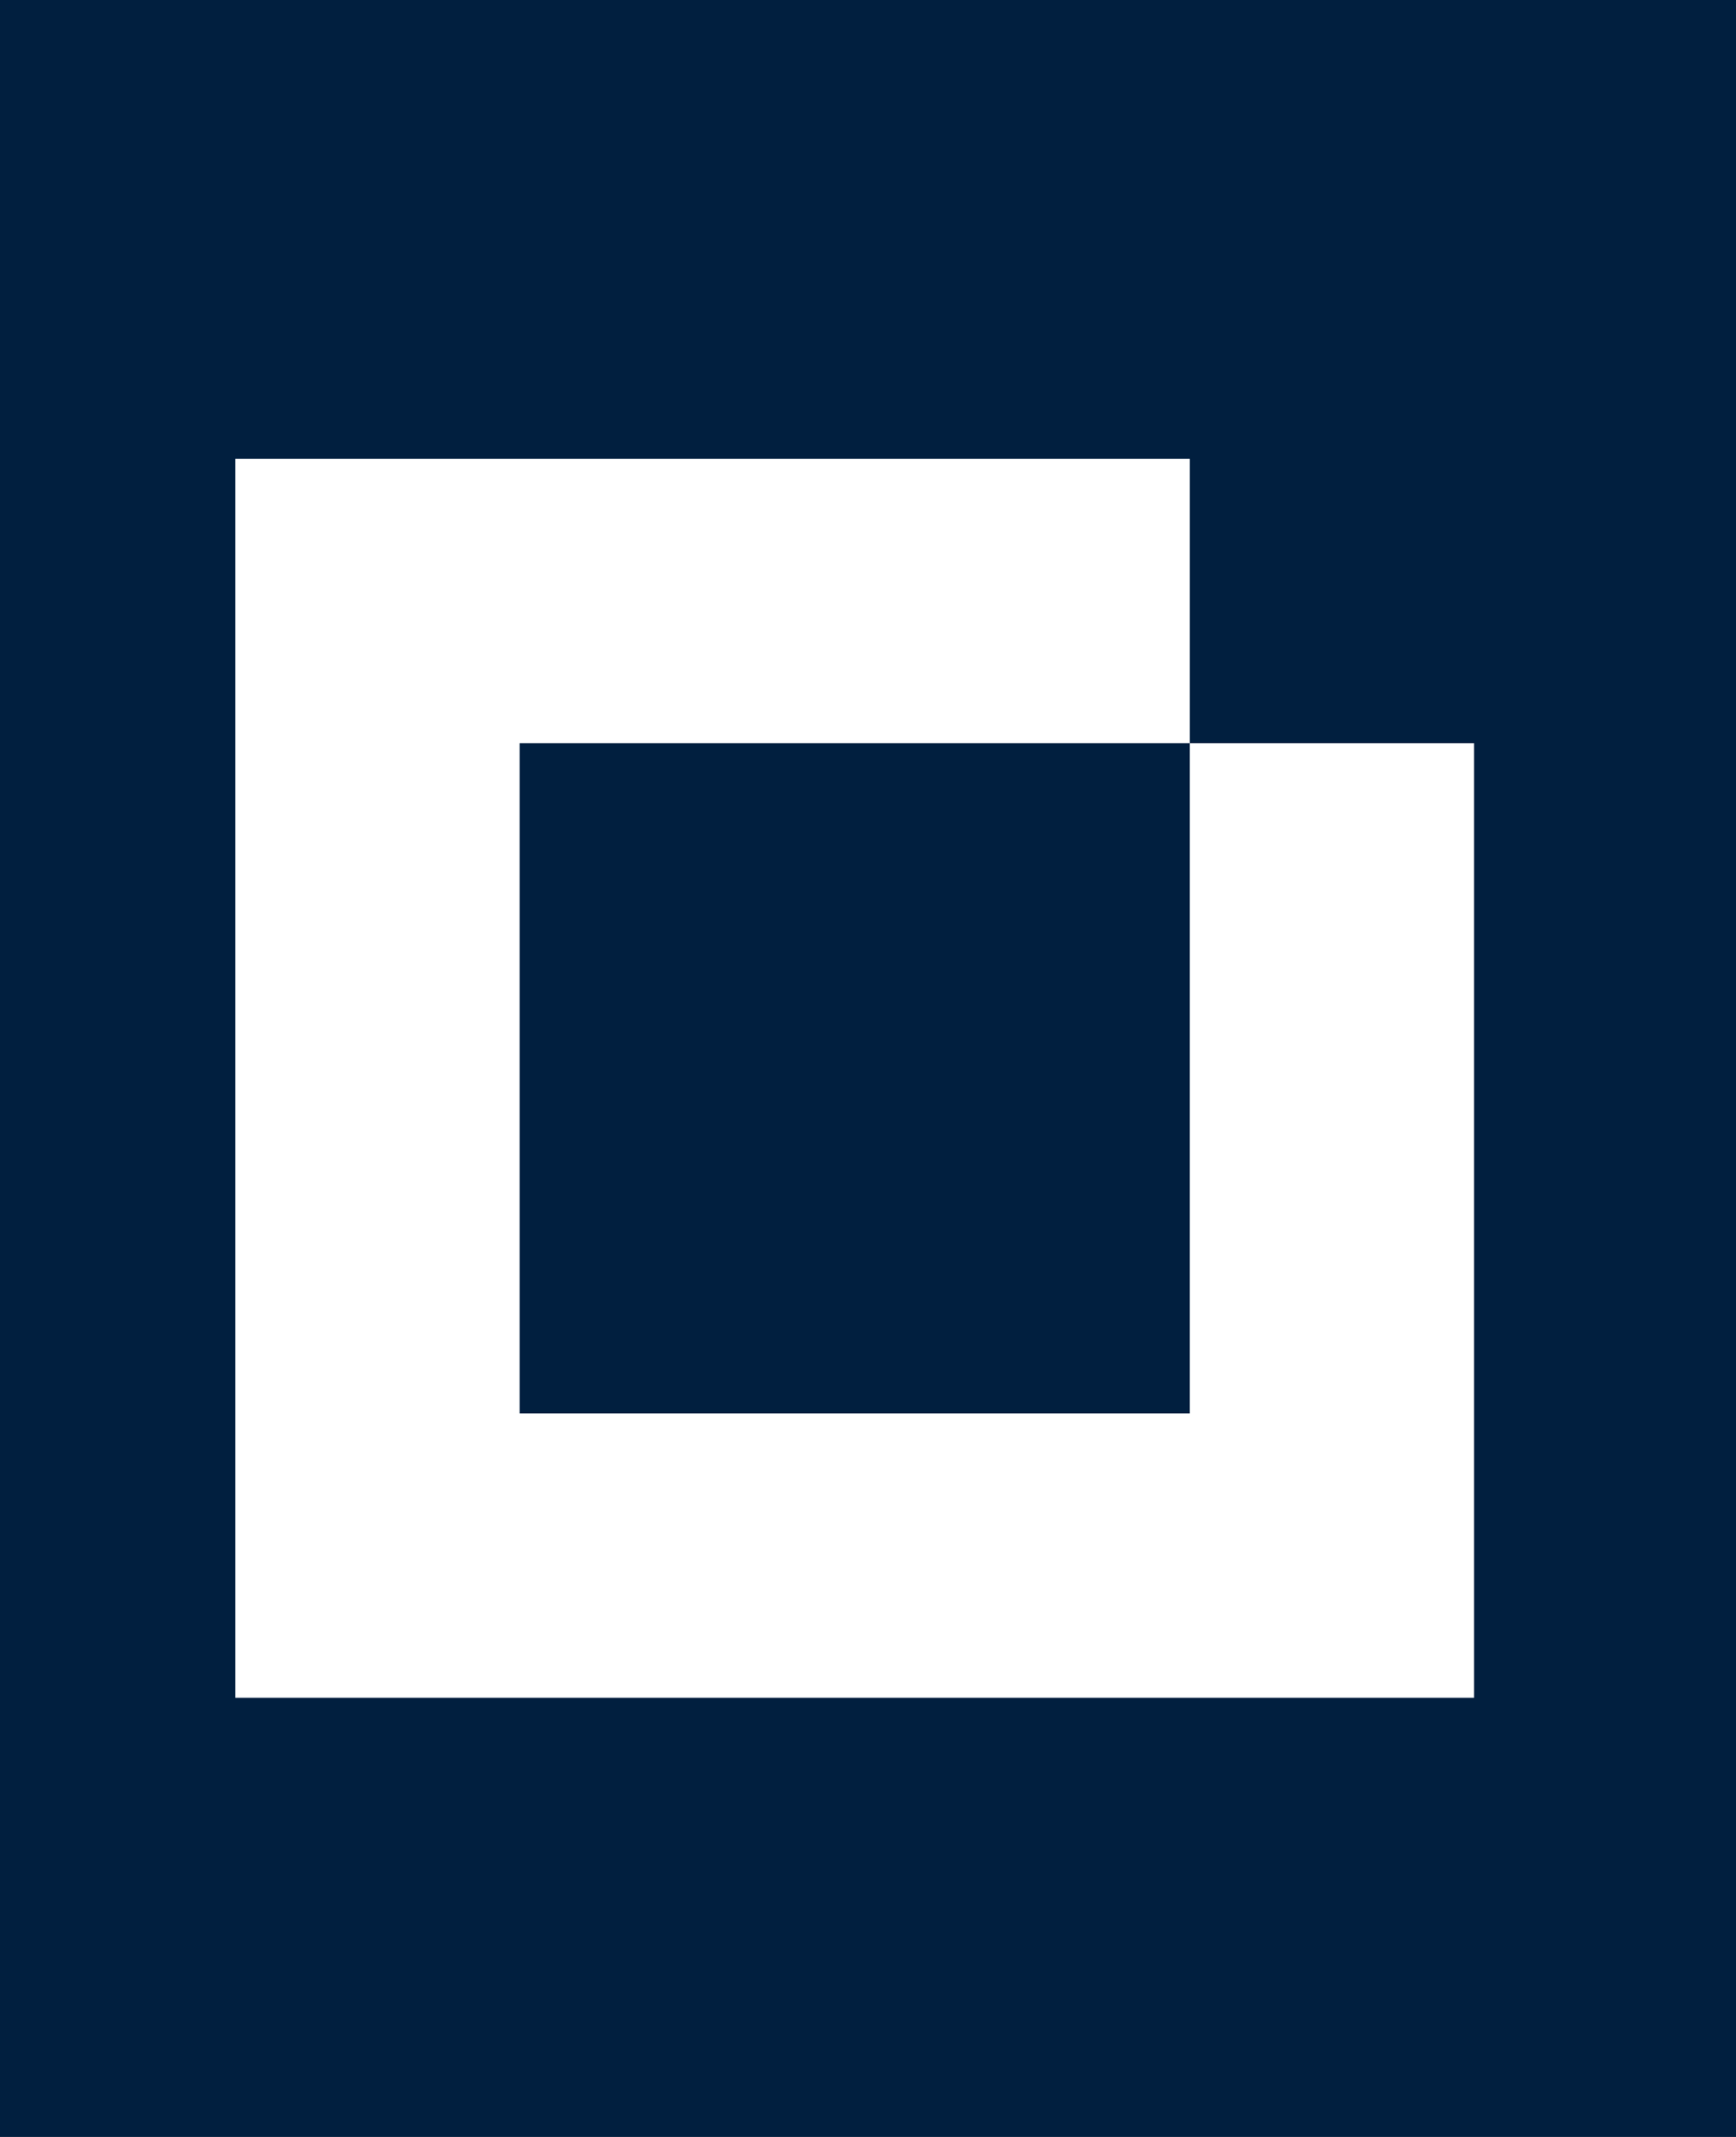 <?xml version="1.0" encoding="UTF-8" standalone="no"?>
<!-- Created with Inkscape (http://www.inkscape.org/) -->

<svg
   xmlns:dc="http://purl.org/dc/elements/1.1/"
   xmlns:cc="http://creativecommons.org/ns#"
   xmlns:rdf="http://www.w3.org/1999/02/22-rdf-syntax-ns#"
   xmlns:svg="http://www.w3.org/2000/svg"
   xmlns="http://www.w3.org/2000/svg"
   xmlns:sodipodi="http://sodipodi.sourceforge.net/DTD/sodipodi-0.dtd"
   xmlns:inkscape="http://www.inkscape.org/namespaces/inkscape"
   width="70.657"
   height="86.962"
   viewBox="0 0 18.695 23.009"
   version="1.1"
   id="svg3760"
   inkscape:export-filename="/home/mhsabbagh/Documents/mujallad/static/favicon.png"
   inkscape:export-xdpi="29.806"
   inkscape:export-ydpi="29.806"
   inkscape:version="0.92.5 (2060ec1f9f, 2020-04-08)"
   sodipodi:docname="favicon.svg">
  <rect x="0" y="0" width="18.695" height="23.009" fill="#808080" stroke="none"/>
  <defs
     id="defs3754" />
  <sodipodi:namedview
     id="base"
     pagecolor="#ffffff"
     bordercolor="#666666"
     borderopacity="1.0"
     inkscape:pageopacity="0.0"
     inkscape:pageshadow="2"
     inkscape:zoom="3.959798"
     inkscape:cx="62.529186"
     inkscape:cy="70.915403"
     inkscape:document-units="mm"
     inkscape:current-layer="g2020"
     showgrid="false"
     units="px"
     fit-margin-top="0"
     fit-margin-left="0"
     fit-margin-right="0"
     fit-margin-bottom="0"
     inkscape:window-width="1920"
     inkscape:window-height="1022"
     inkscape:window-x="0"
     inkscape:window-y="0"
     inkscape:window-maximized="1" />
  <g
     inkscape:label="Layer 1"
     inkscape:groupmode="layer"
     id="layer1"
     transform="translate(-3.502,-272.822)">
    <rect
       y="272.822"
       x="3.502"
       height="23.009"
       width="18.695"
       id="rect1925"
       style="opacity:1;vector-effect:none;fill:#001f3f;fill-opacity:0.99;stroke:none;stroke-width:0.337;stroke-linecap:square;stroke-linejoin:miter;stroke-miterlimit:4;stroke-dasharray:none;stroke-dashoffset:0;stroke-opacity:1;paint-order:normal"
       inkscape:export-xdpi="130"
       inkscape:export-ydpi="130" />
    <g
       id="g2020"
       transform="matrix(0.293,0,0,0.293,137.184,192.76)"
       style="stroke-width:1.439">
      <path
         style="opacity:1;vector-effect:none;fill:#ffffff;fill-opacity:1;stroke:none;stroke-width:1.6;stroke-linecap:square;stroke-linejoin:miter;stroke-miterlimit:4;stroke-dasharray:none;stroke-dashoffset:0;stroke-opacity:1;paint-order:normal"
         d="m -447.604,290.111 v 10.449 24.63 10.449 h 35.079 10.449 v -35.079 h -10.449 v 24.63 h -24.63 v -24.63 h 24.63 v -10.449 h -24.63 z"
         id="path1957"
         inkscape:connector-curvature="0"
         sodipodi:nodetypes="ccccccccccccccc" />
    </g>
  </g>
</svg>
